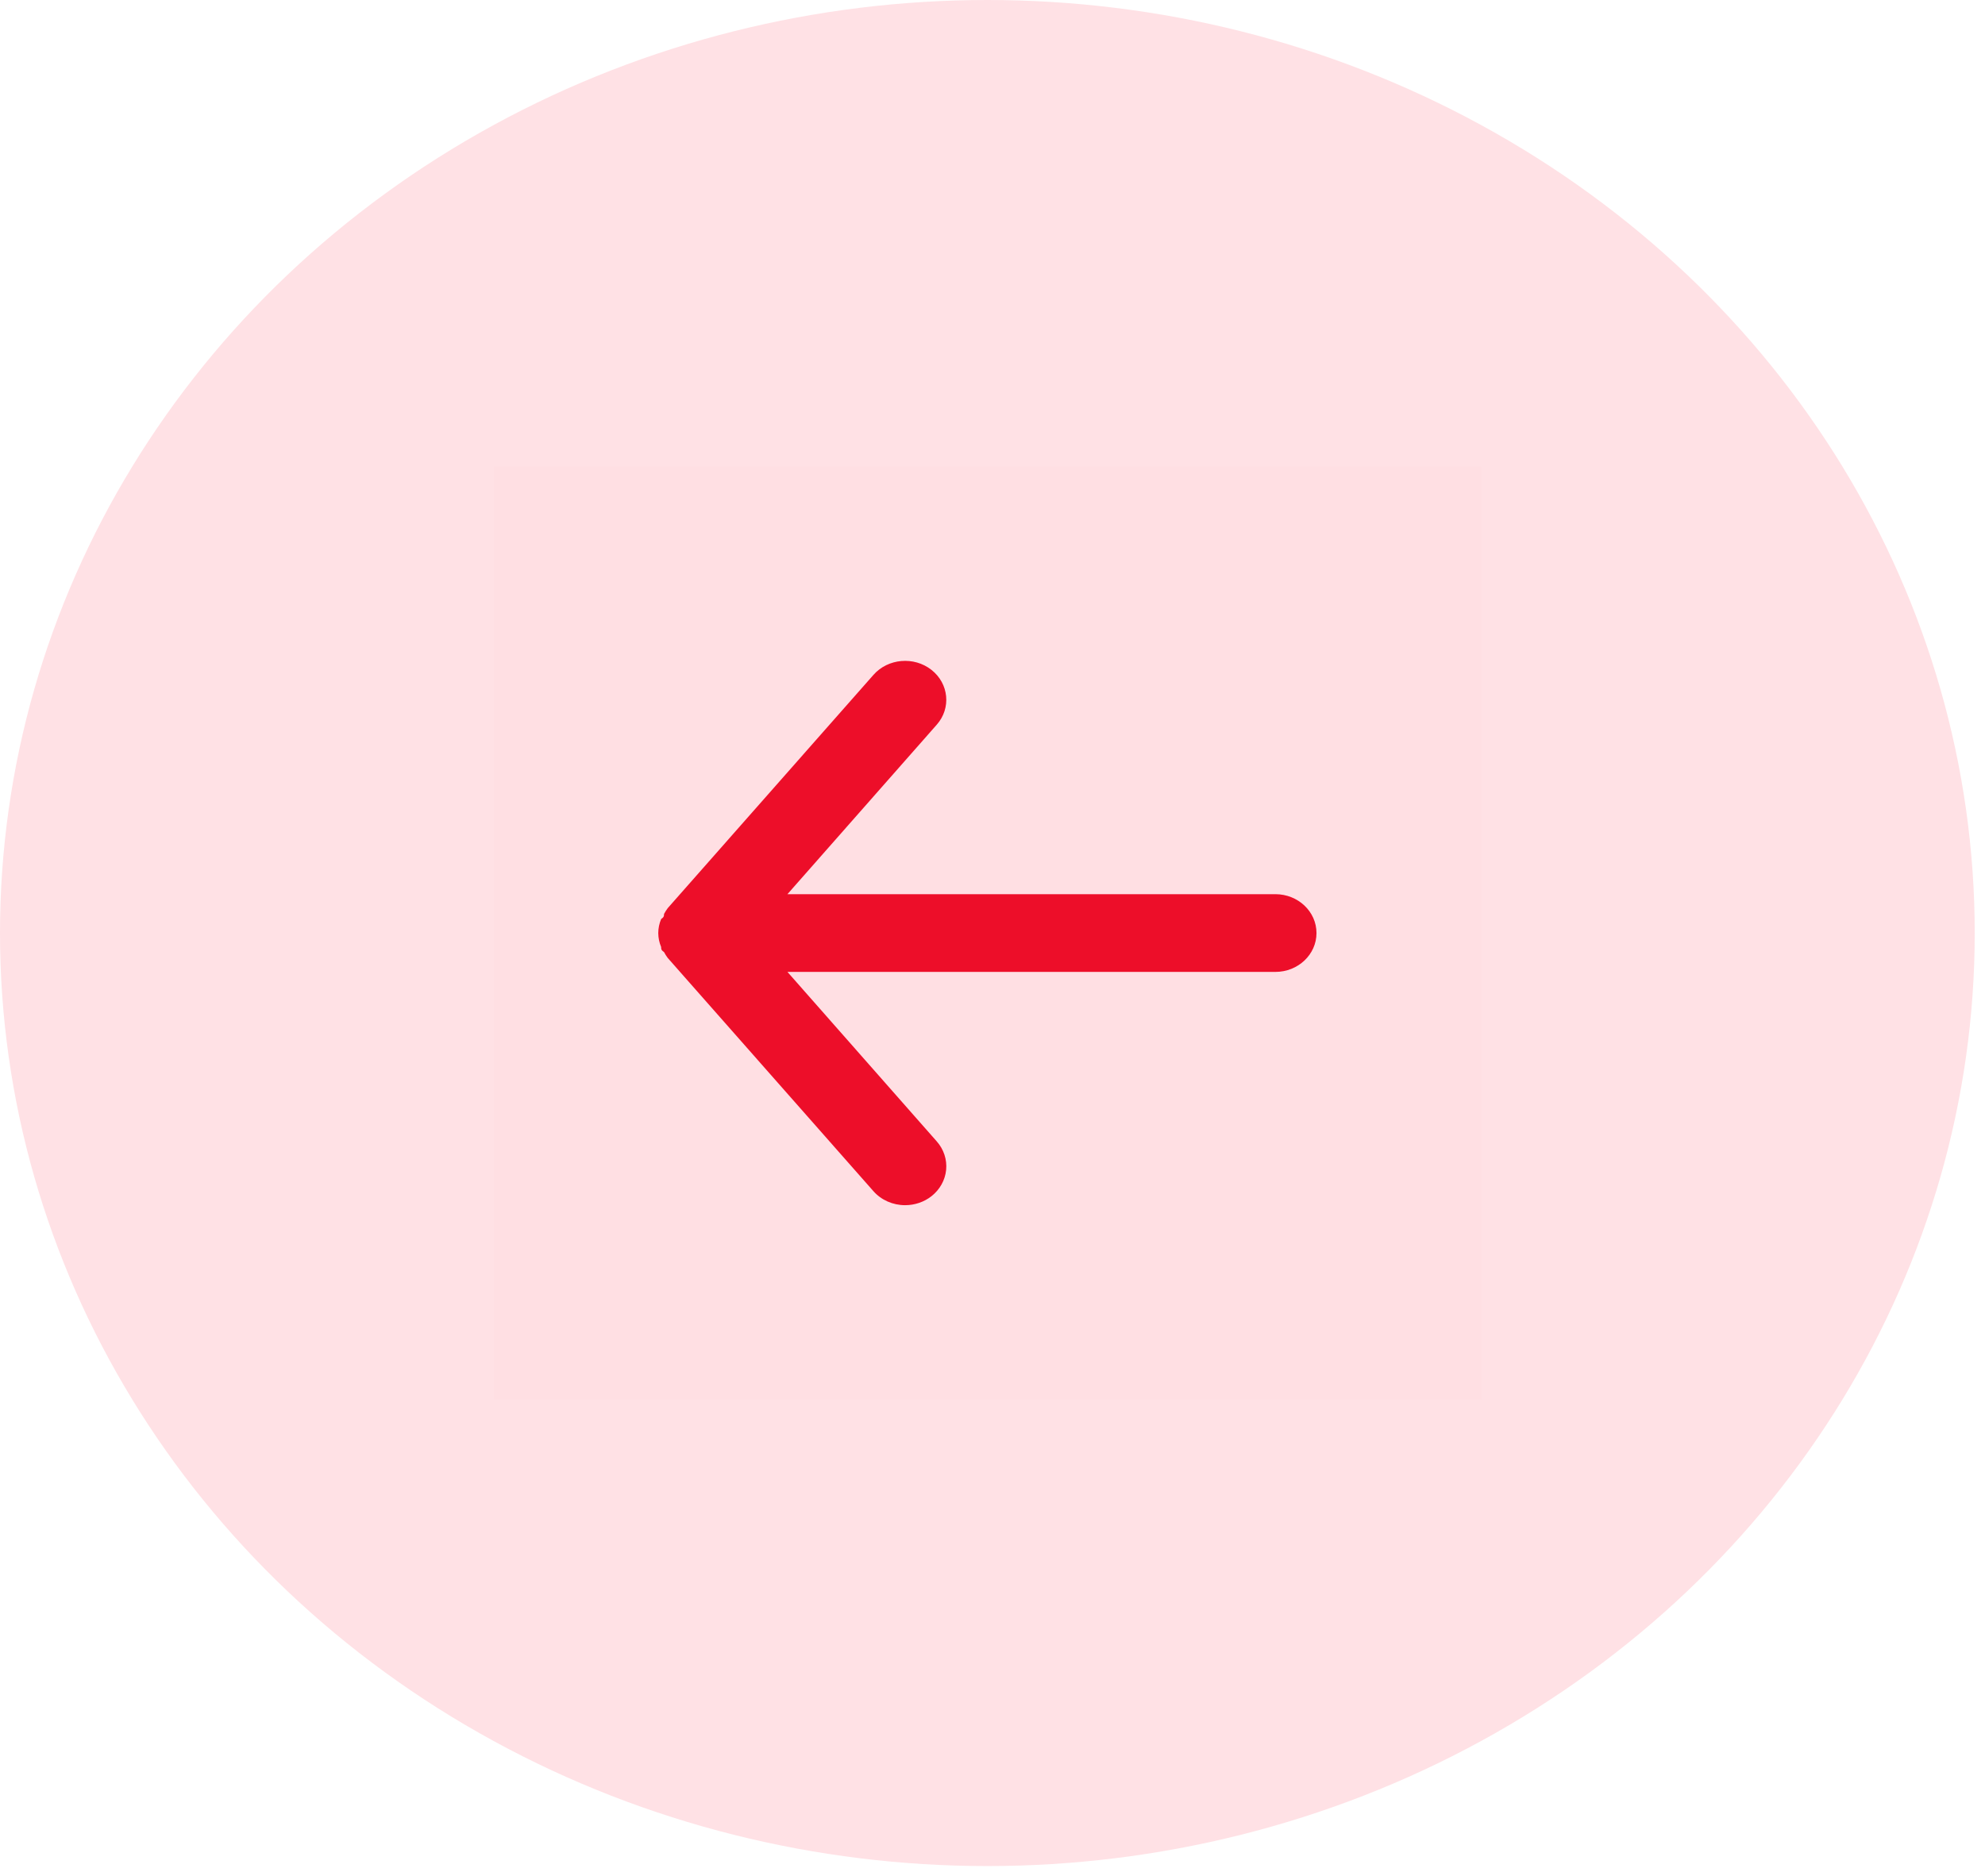<svg width="73" height="69" viewBox="0 0 73 69" fill="none" xmlns="http://www.w3.org/2000/svg">
<ellipse cx="36.311" cy="34.317" rx="36.311" ry="34.317" transform="rotate(180 36.311 34.317)" fill="#FFE1E5"/>
<rect opacity="0.01" x="54.467" y="17.159" width="34.317" height="36.311" transform="rotate(90 54.467 17.159)" fill="#ED0E29"/>
<path d="M46.902 32.888H28.959L34.451 26.653C34.986 26.045 34.897 25.142 34.254 24.637C33.611 24.132 32.656 24.215 32.121 24.823L24.556 33.402C24.505 33.471 24.46 33.542 24.42 33.617C24.42 33.688 24.42 33.731 24.314 33.803C24.245 33.967 24.209 34.141 24.208 34.318C24.209 34.494 24.245 34.668 24.314 34.832C24.314 34.904 24.314 34.947 24.42 35.018C24.46 35.093 24.505 35.164 24.556 35.233L32.121 43.812C32.409 44.139 32.836 44.327 33.286 44.327C33.639 44.327 33.982 44.211 34.254 43.998C34.563 43.755 34.758 43.407 34.795 43.028C34.832 42.65 34.708 42.273 34.451 41.982L28.959 35.747H46.902C47.738 35.747 48.415 35.107 48.415 34.318C48.415 33.528 47.738 32.888 46.902 32.888Z" fill="#ED0E29"/>
</svg>
